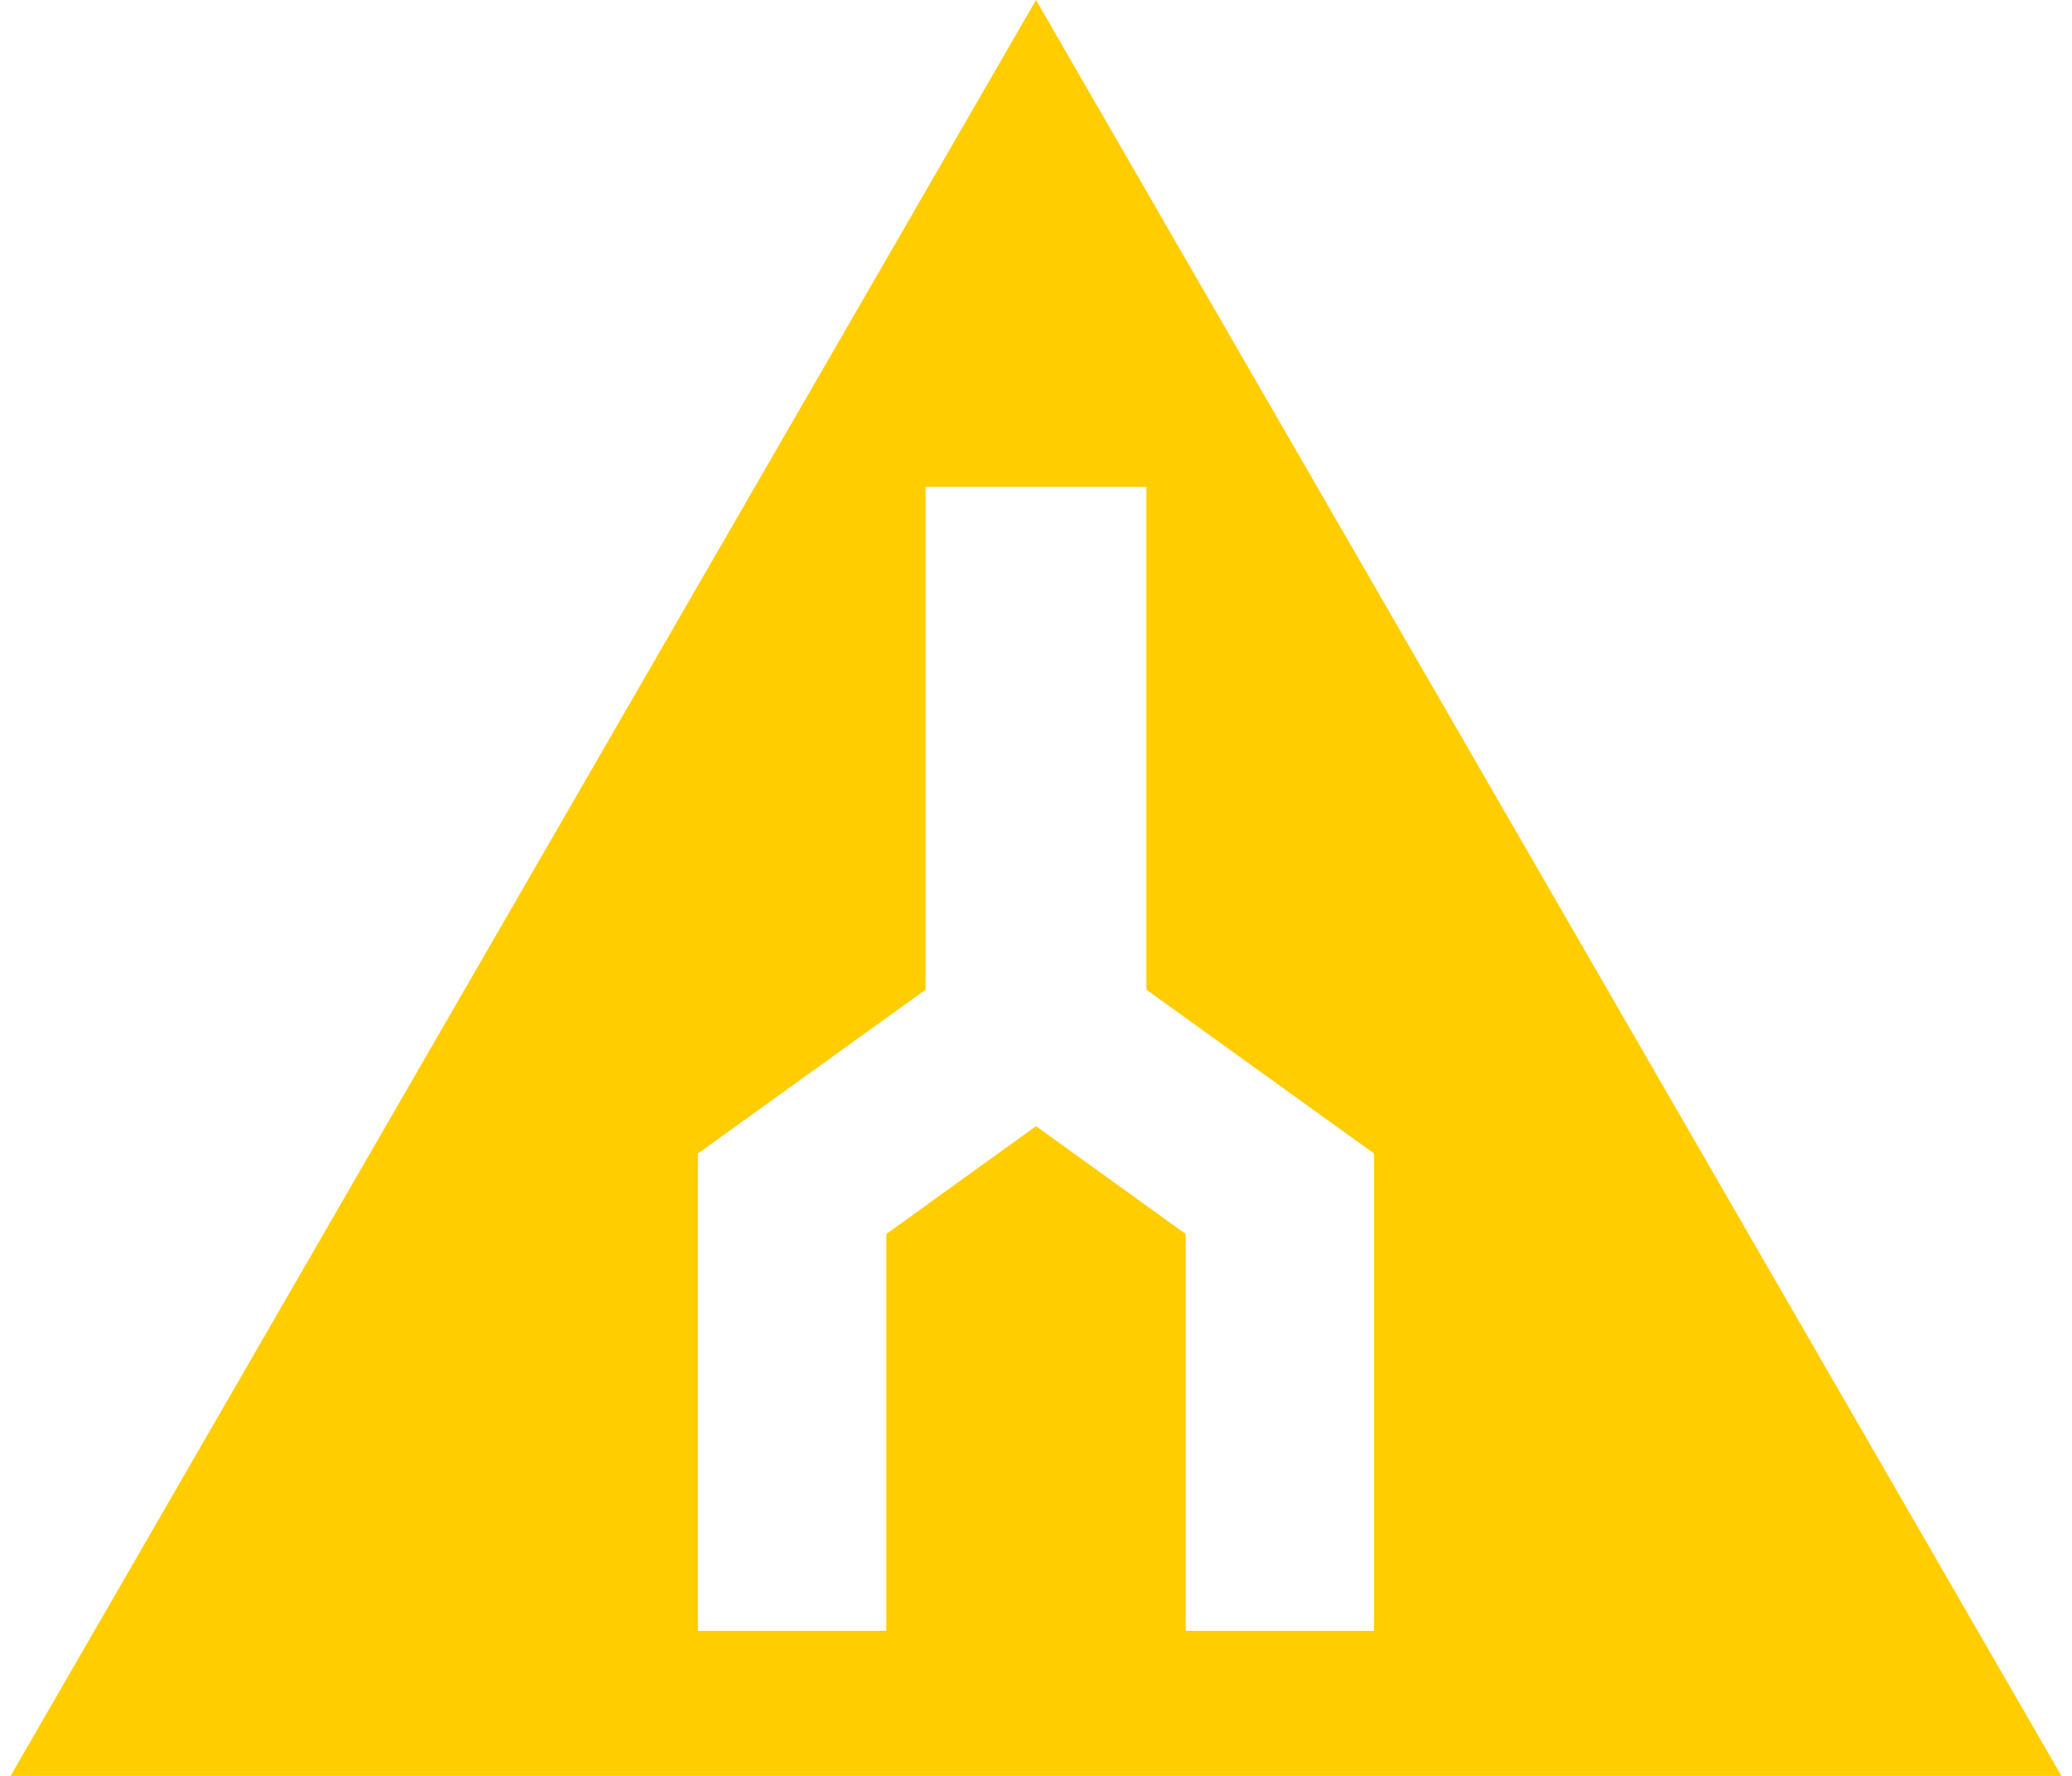 <svg fill="#FFCD00" role="img" viewBox="0 0 28 24" xmlns="http://www.w3.org/2000/svg"><title>Trailforks</title><path d="M14 0L0.143 24h27.714z m-1.492 6.58h2.984v6.795l3.076 2.214v6.451h-2.545V16.677L14 15.219l-2.023 1.458v5.363H9.432v-6.451l3.076-2.214z"/></svg>